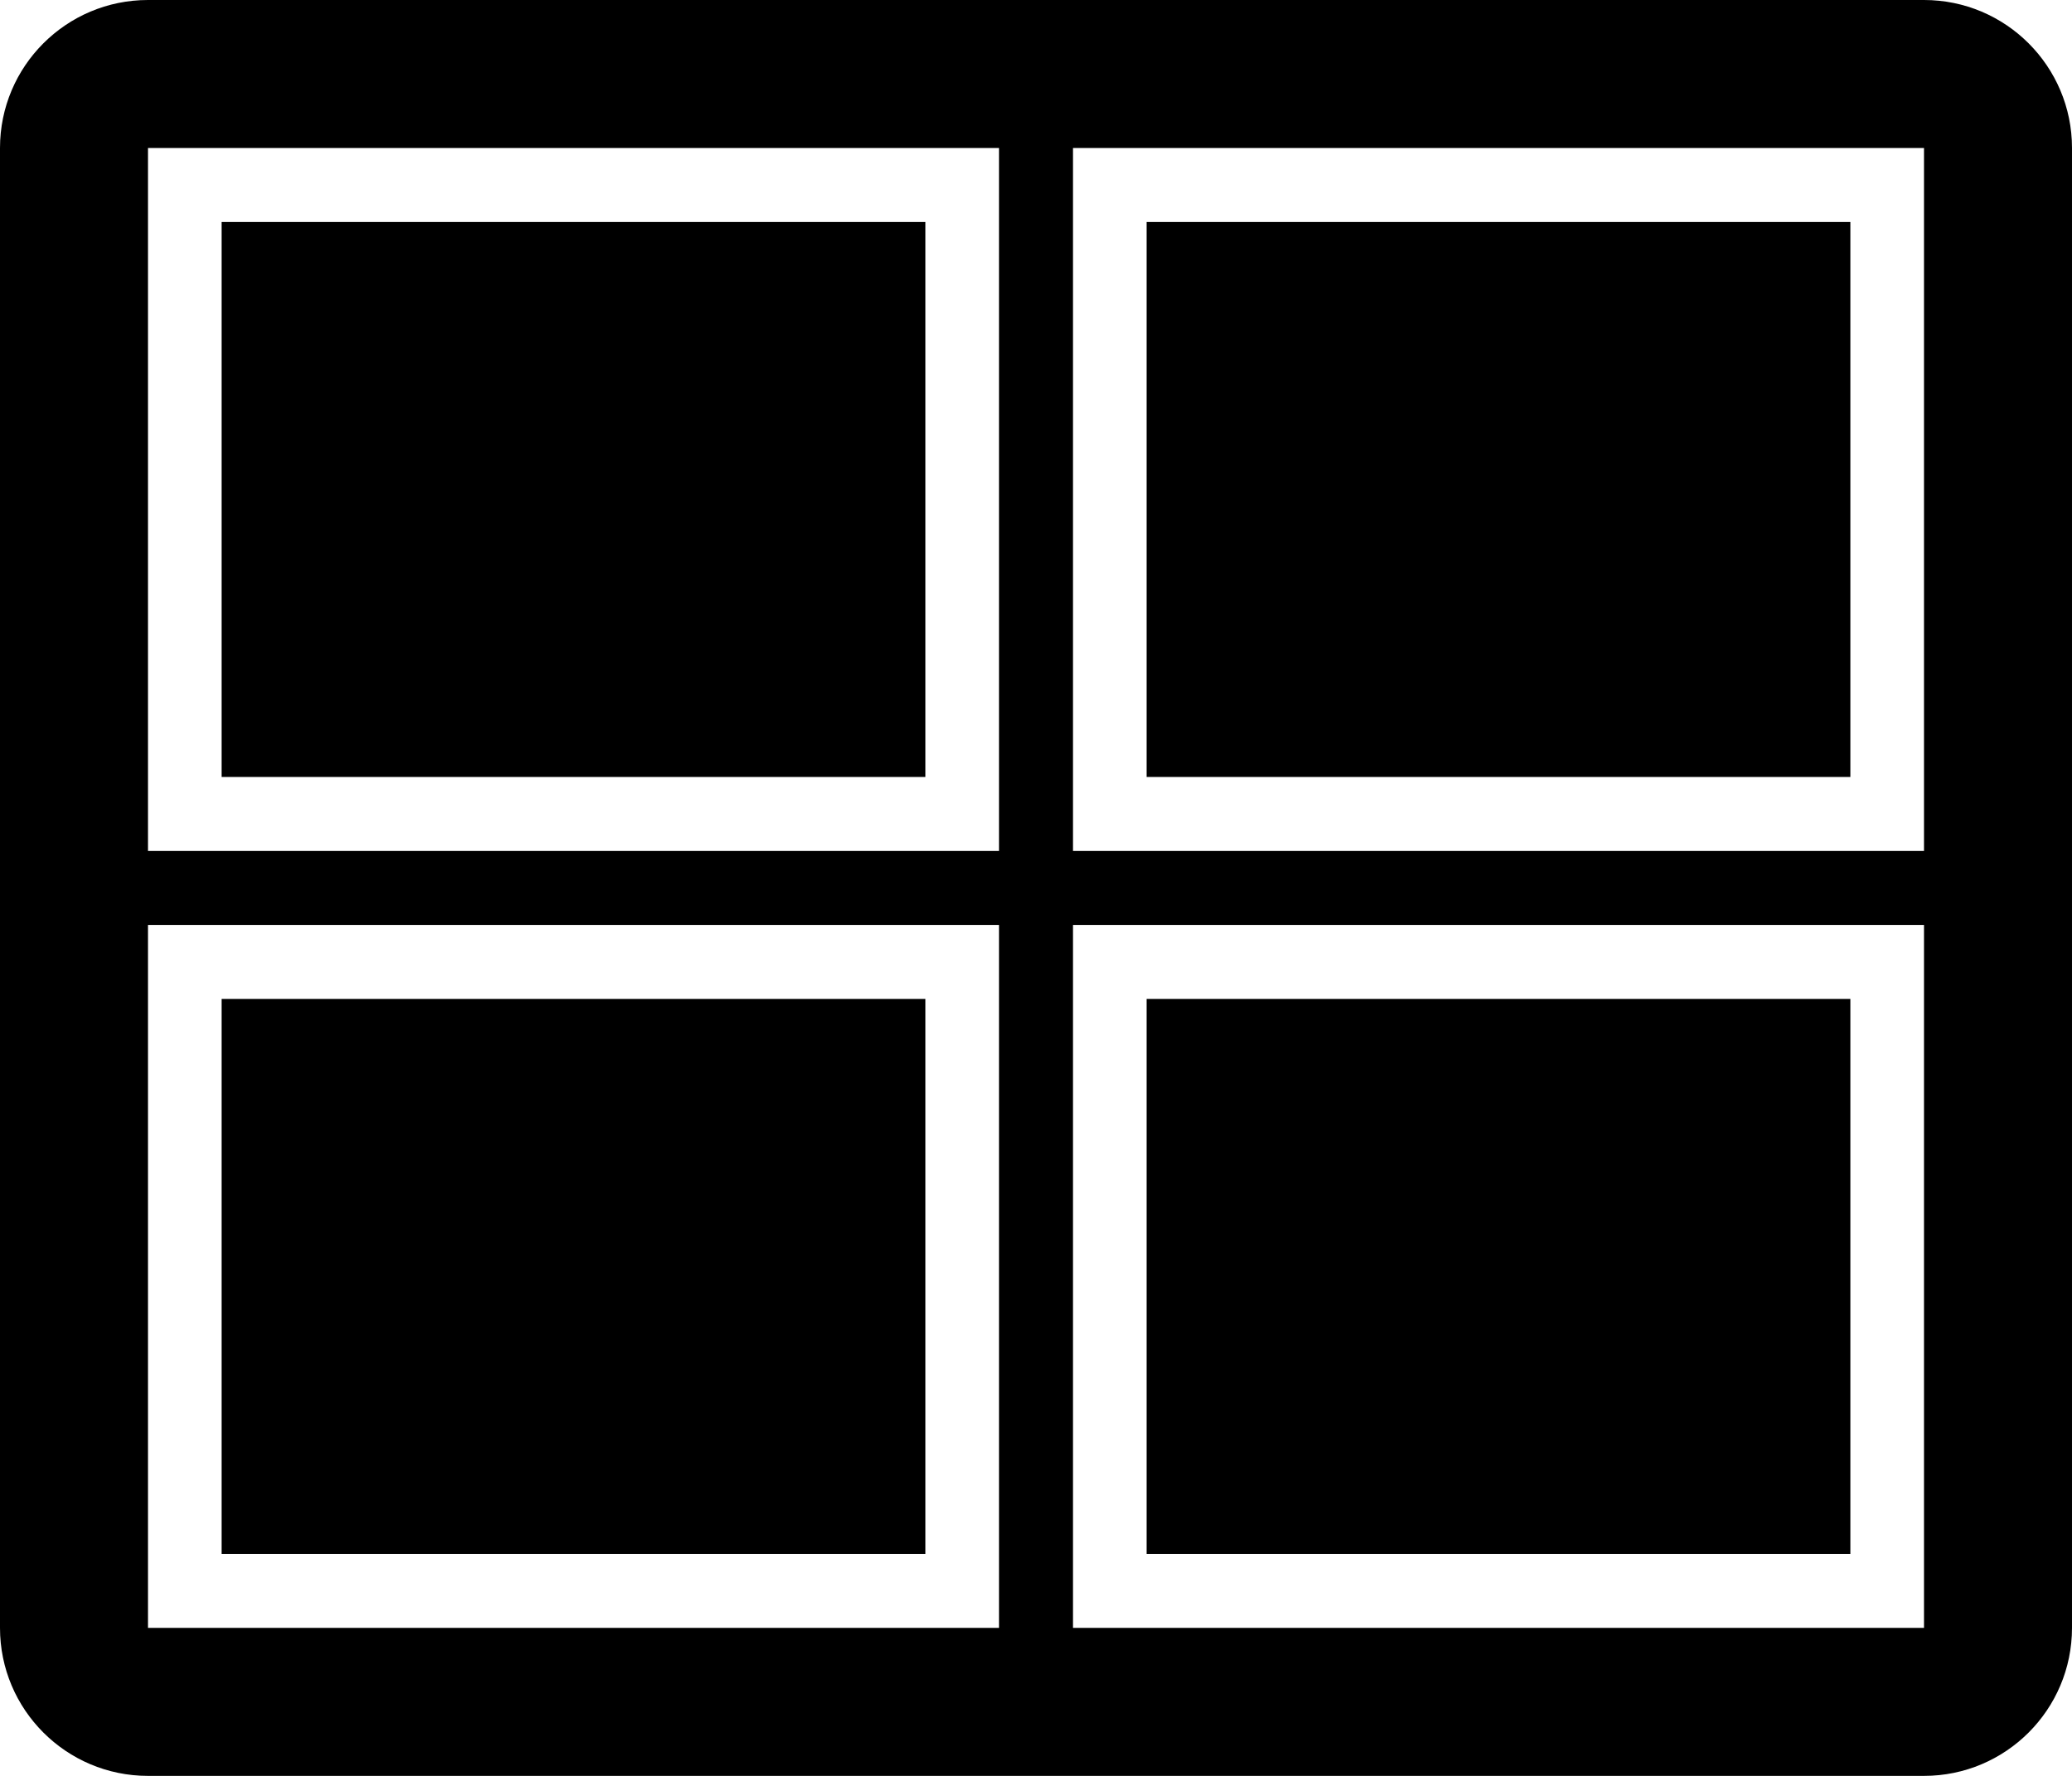 <?xml version="1.0" encoding="iso-8859-1"?>
<!-- Generator: Adobe Illustrator 16.0.4, SVG Export Plug-In . SVG Version: 6.00 Build 0)  -->
<!DOCTYPE svg PUBLIC "-//W3C//DTD SVG 1.1//EN" "http://www.w3.org/Graphics/SVG/1.1/DTD/svg11.dtd">
<svg version="1.1" id="Layer_1" xmlns="http://www.w3.org/2000/svg" xmlns:xlink="http://www.w3.org/1999/xlink" x="0px" y="0px"
	 width="56px" height="48px" viewBox="0 0 56 48" style="enable-background:new 0 0 56 48;" xml:space="preserve">
<g id="_x31_076-grid-4-selected_x40_2x.png">
	<g>
		<path d="M25.01,27H5.99v15h19.02V27z M25.01,6H5.99v15h19.02V6z M50.01,27H30.99v15h19.02V27z M52,0H4C1.791,0,0,1.791,0,4v40
			c0,2.209,1.791,4,4,4h48c2.209,0,4-1.791,4-4V4C56,1.791,54.209,0,52,0z M27,44H4V25h23V44z M27,23H4V4h23V23z M52,44H29V25h23V44
			z M52,23H29V4h23V23z M50.01,6H30.99v15h19.02V6z"/>
	</g>
</g>
<g>
</g>
<g>
</g>
<g>
</g>
<g>
</g>
<g>
</g>
<g>
</g>
<g>
</g>
<g>
</g>
<g>
</g>
<g>
</g>
<g>
</g>
<g>
</g>
<g>
</g>
<g>
</g>
<g>
</g>
</svg>
